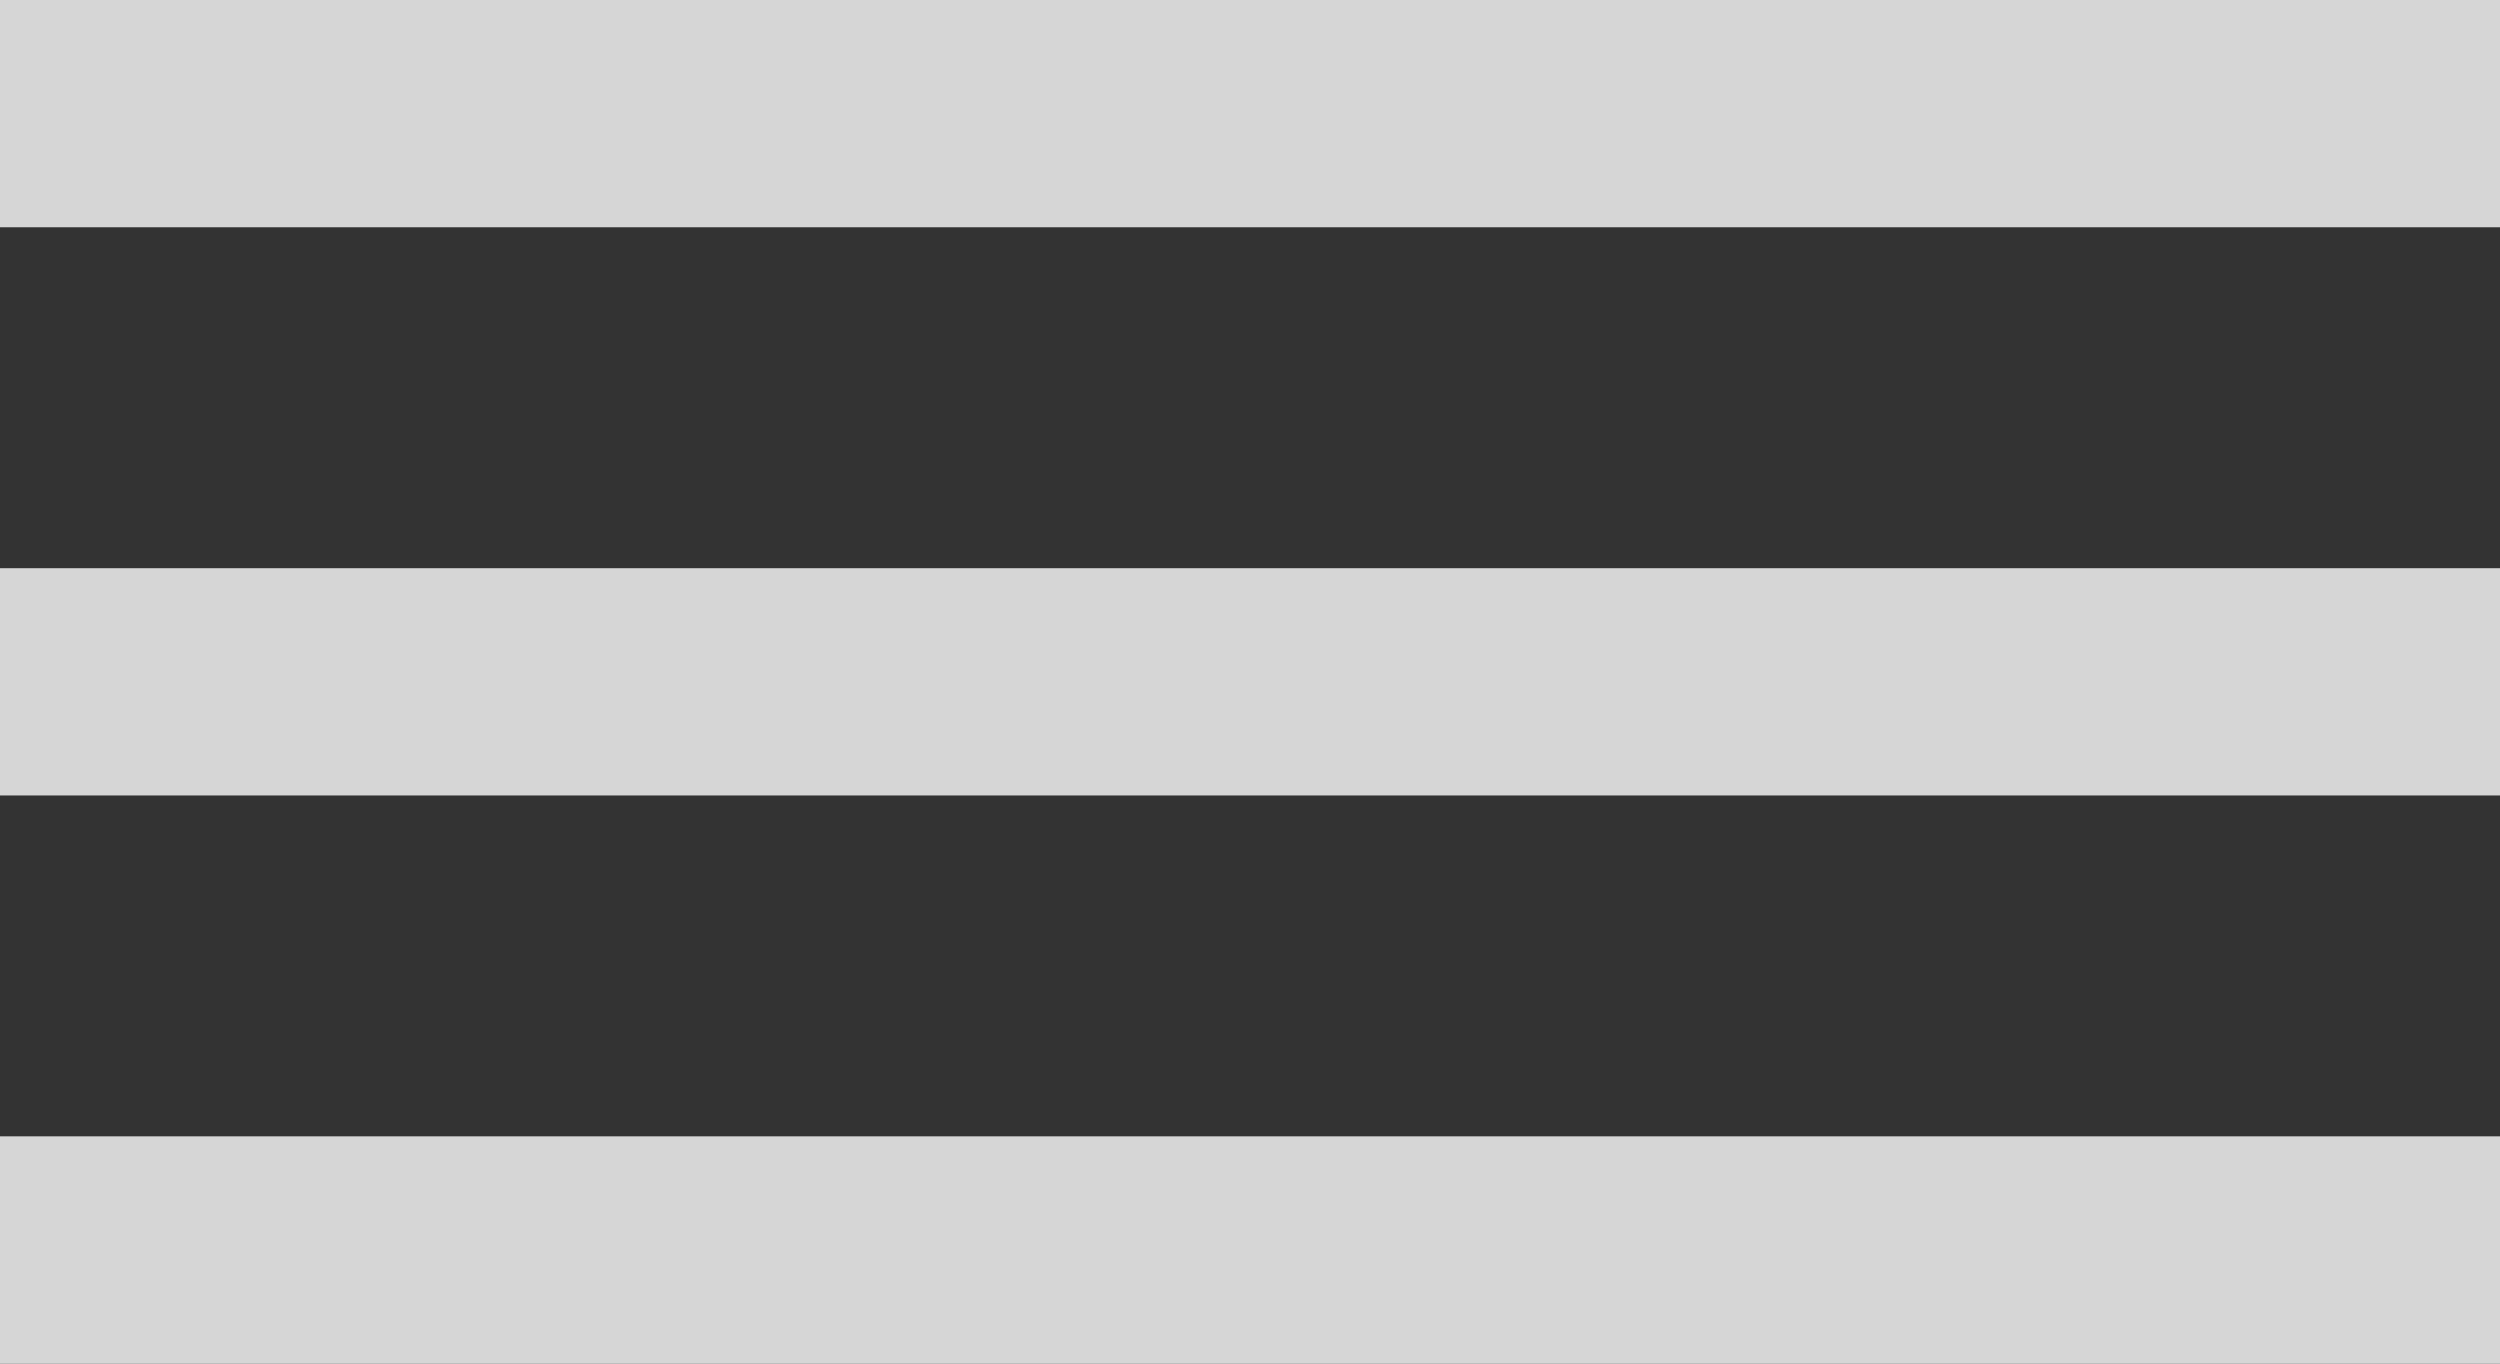 <svg width="22" height="12" viewBox="0 0 22 12" fill="none" xmlns="http://www.w3.org/2000/svg">
<rect x="0" y="0" width="22" height="12" fill="#333333" stroke="none"/>
<path d="M22 12H0V10H22V12ZM22 7H0V5H22V7ZM22 2H0V0H22V2Z" fill="white" fill-opacity="0.8"/>
</svg>
